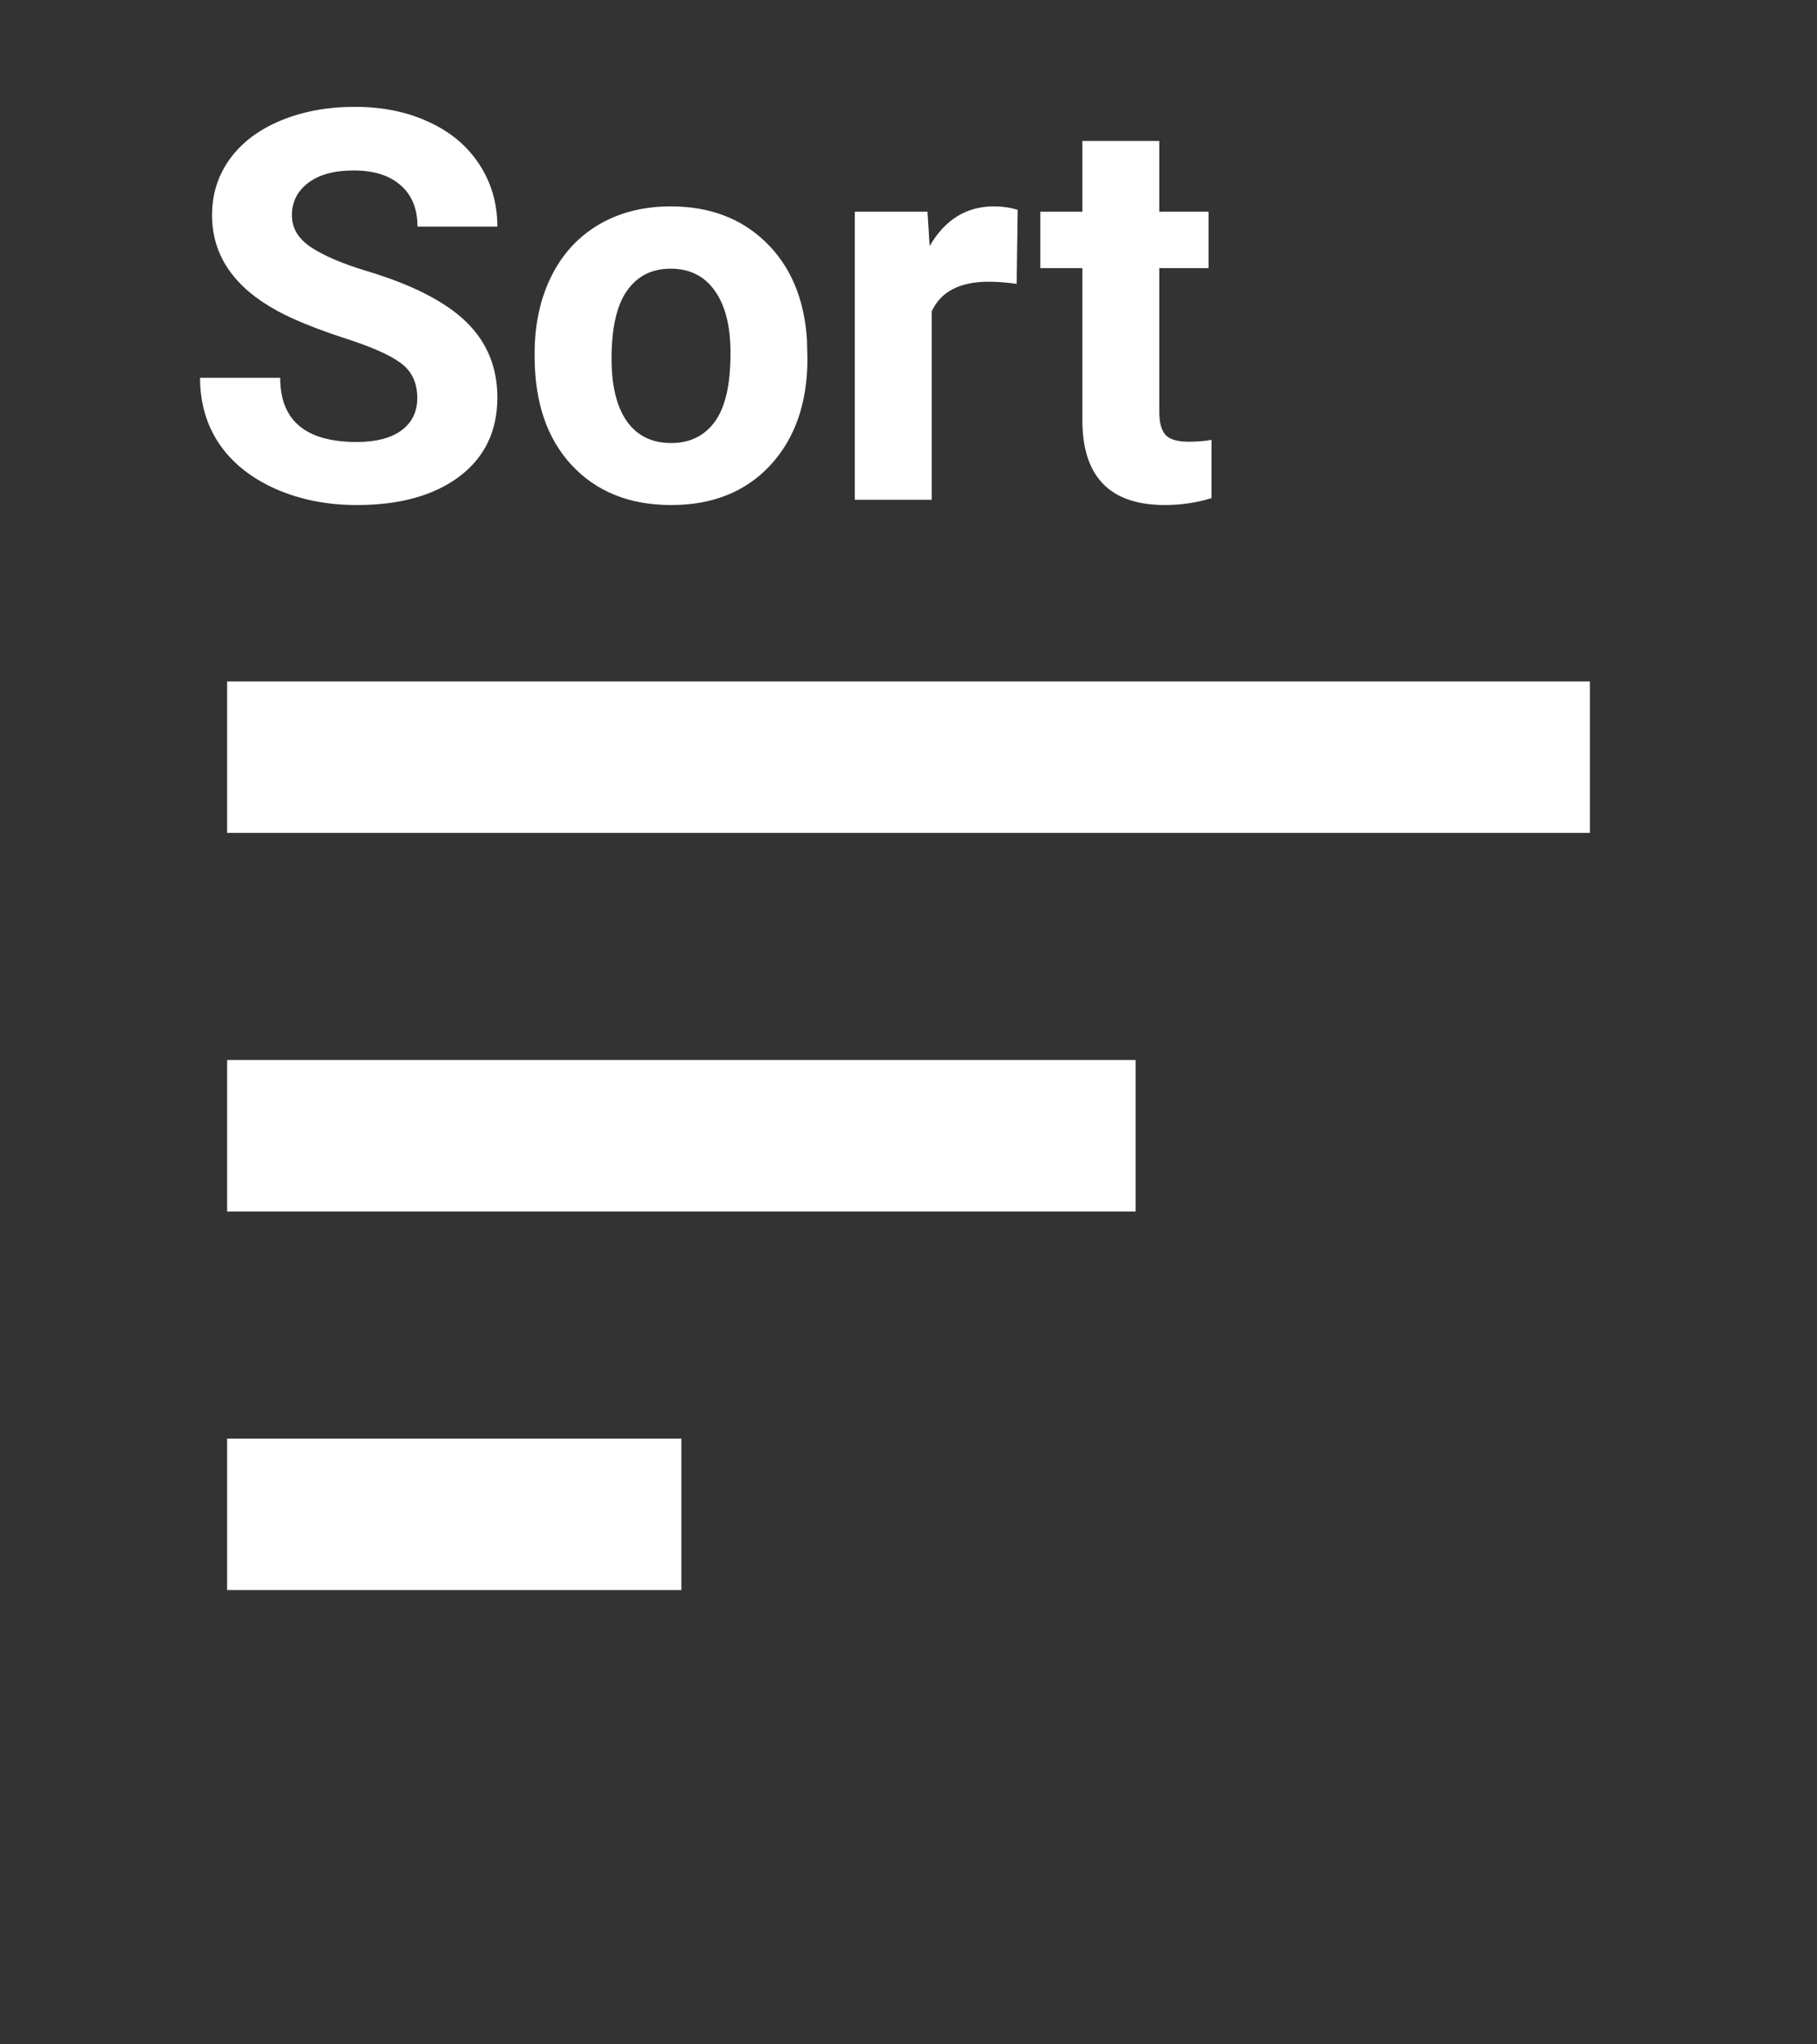 <svg width="40" height="45" viewBox="0 0 40 45" fill="none" xmlns="http://www.w3.org/2000/svg">
<rect x="0" y="0" width="40" height="45" fill="#333333" stroke="none"/>
<path d="M5 35H15V31.667H5V35ZM5 15V18.333H35V15H5ZM5 26.667H25V23.333H5V26.667Z" fill="white"/>
<path d="M9.186 8.762C9.186 8.43 9.068 8.176 8.834 8C8.6 7.82 8.178 7.633 7.568 7.438C6.959 7.238 6.477 7.043 6.121 6.852C5.152 6.328 4.668 5.623 4.668 4.736C4.668 4.275 4.797 3.865 5.055 3.506C5.316 3.143 5.689 2.859 6.174 2.656C6.662 2.453 7.209 2.352 7.814 2.352C8.424 2.352 8.967 2.463 9.443 2.686C9.92 2.904 10.289 3.215 10.551 3.617C10.816 4.02 10.949 4.477 10.949 4.988H9.191C9.191 4.598 9.068 4.295 8.822 4.08C8.576 3.861 8.23 3.752 7.785 3.752C7.355 3.752 7.021 3.844 6.783 4.027C6.545 4.207 6.426 4.445 6.426 4.742C6.426 5.02 6.564 5.252 6.842 5.439C7.123 5.627 7.535 5.803 8.078 5.967C9.078 6.268 9.807 6.641 10.264 7.086C10.721 7.531 10.949 8.086 10.949 8.75C10.949 9.488 10.67 10.068 10.111 10.49C9.553 10.908 8.801 11.117 7.855 11.117C7.199 11.117 6.602 10.998 6.062 10.76C5.523 10.518 5.111 10.188 4.826 9.77C4.545 9.352 4.404 8.867 4.404 8.316H6.168C6.168 9.258 6.73 9.729 7.855 9.729C8.273 9.729 8.6 9.645 8.834 9.477C9.068 9.305 9.186 9.066 9.186 8.762ZM11.77 7.771C11.77 7.143 11.891 6.582 12.133 6.09C12.375 5.598 12.723 5.217 13.176 4.947C13.633 4.678 14.162 4.543 14.764 4.543C15.619 4.543 16.316 4.805 16.855 5.328C17.398 5.852 17.701 6.562 17.764 7.461L17.775 7.895C17.775 8.867 17.504 9.648 16.961 10.238C16.418 10.824 15.69 11.117 14.775 11.117C13.861 11.117 13.131 10.824 12.584 10.238C12.041 9.652 11.77 8.855 11.77 7.848V7.771ZM13.463 7.895C13.463 8.496 13.576 8.957 13.803 9.277C14.029 9.594 14.354 9.752 14.775 9.752C15.185 9.752 15.506 9.596 15.736 9.283C15.967 8.967 16.082 8.463 16.082 7.771C16.082 7.182 15.967 6.725 15.736 6.4C15.506 6.076 15.182 5.914 14.764 5.914C14.35 5.914 14.029 6.076 13.803 6.4C13.576 6.721 13.463 7.219 13.463 7.895ZM22.381 6.248C22.15 6.217 21.947 6.201 21.771 6.201C21.131 6.201 20.711 6.418 20.512 6.852V11H18.818V4.66H20.418L20.465 5.416C20.805 4.834 21.275 4.543 21.877 4.543C22.064 4.543 22.24 4.568 22.404 4.619L22.381 6.248ZM25.521 3.102V4.66H26.605V5.902H25.521V9.066C25.521 9.301 25.566 9.469 25.656 9.57C25.746 9.672 25.918 9.723 26.172 9.723C26.359 9.723 26.525 9.709 26.67 9.682V10.965C26.338 11.066 25.996 11.117 25.645 11.117C24.457 11.117 23.852 10.518 23.828 9.318V5.902H22.902V4.66H23.828V3.102H25.521Z" fill="white"/>
</svg>
